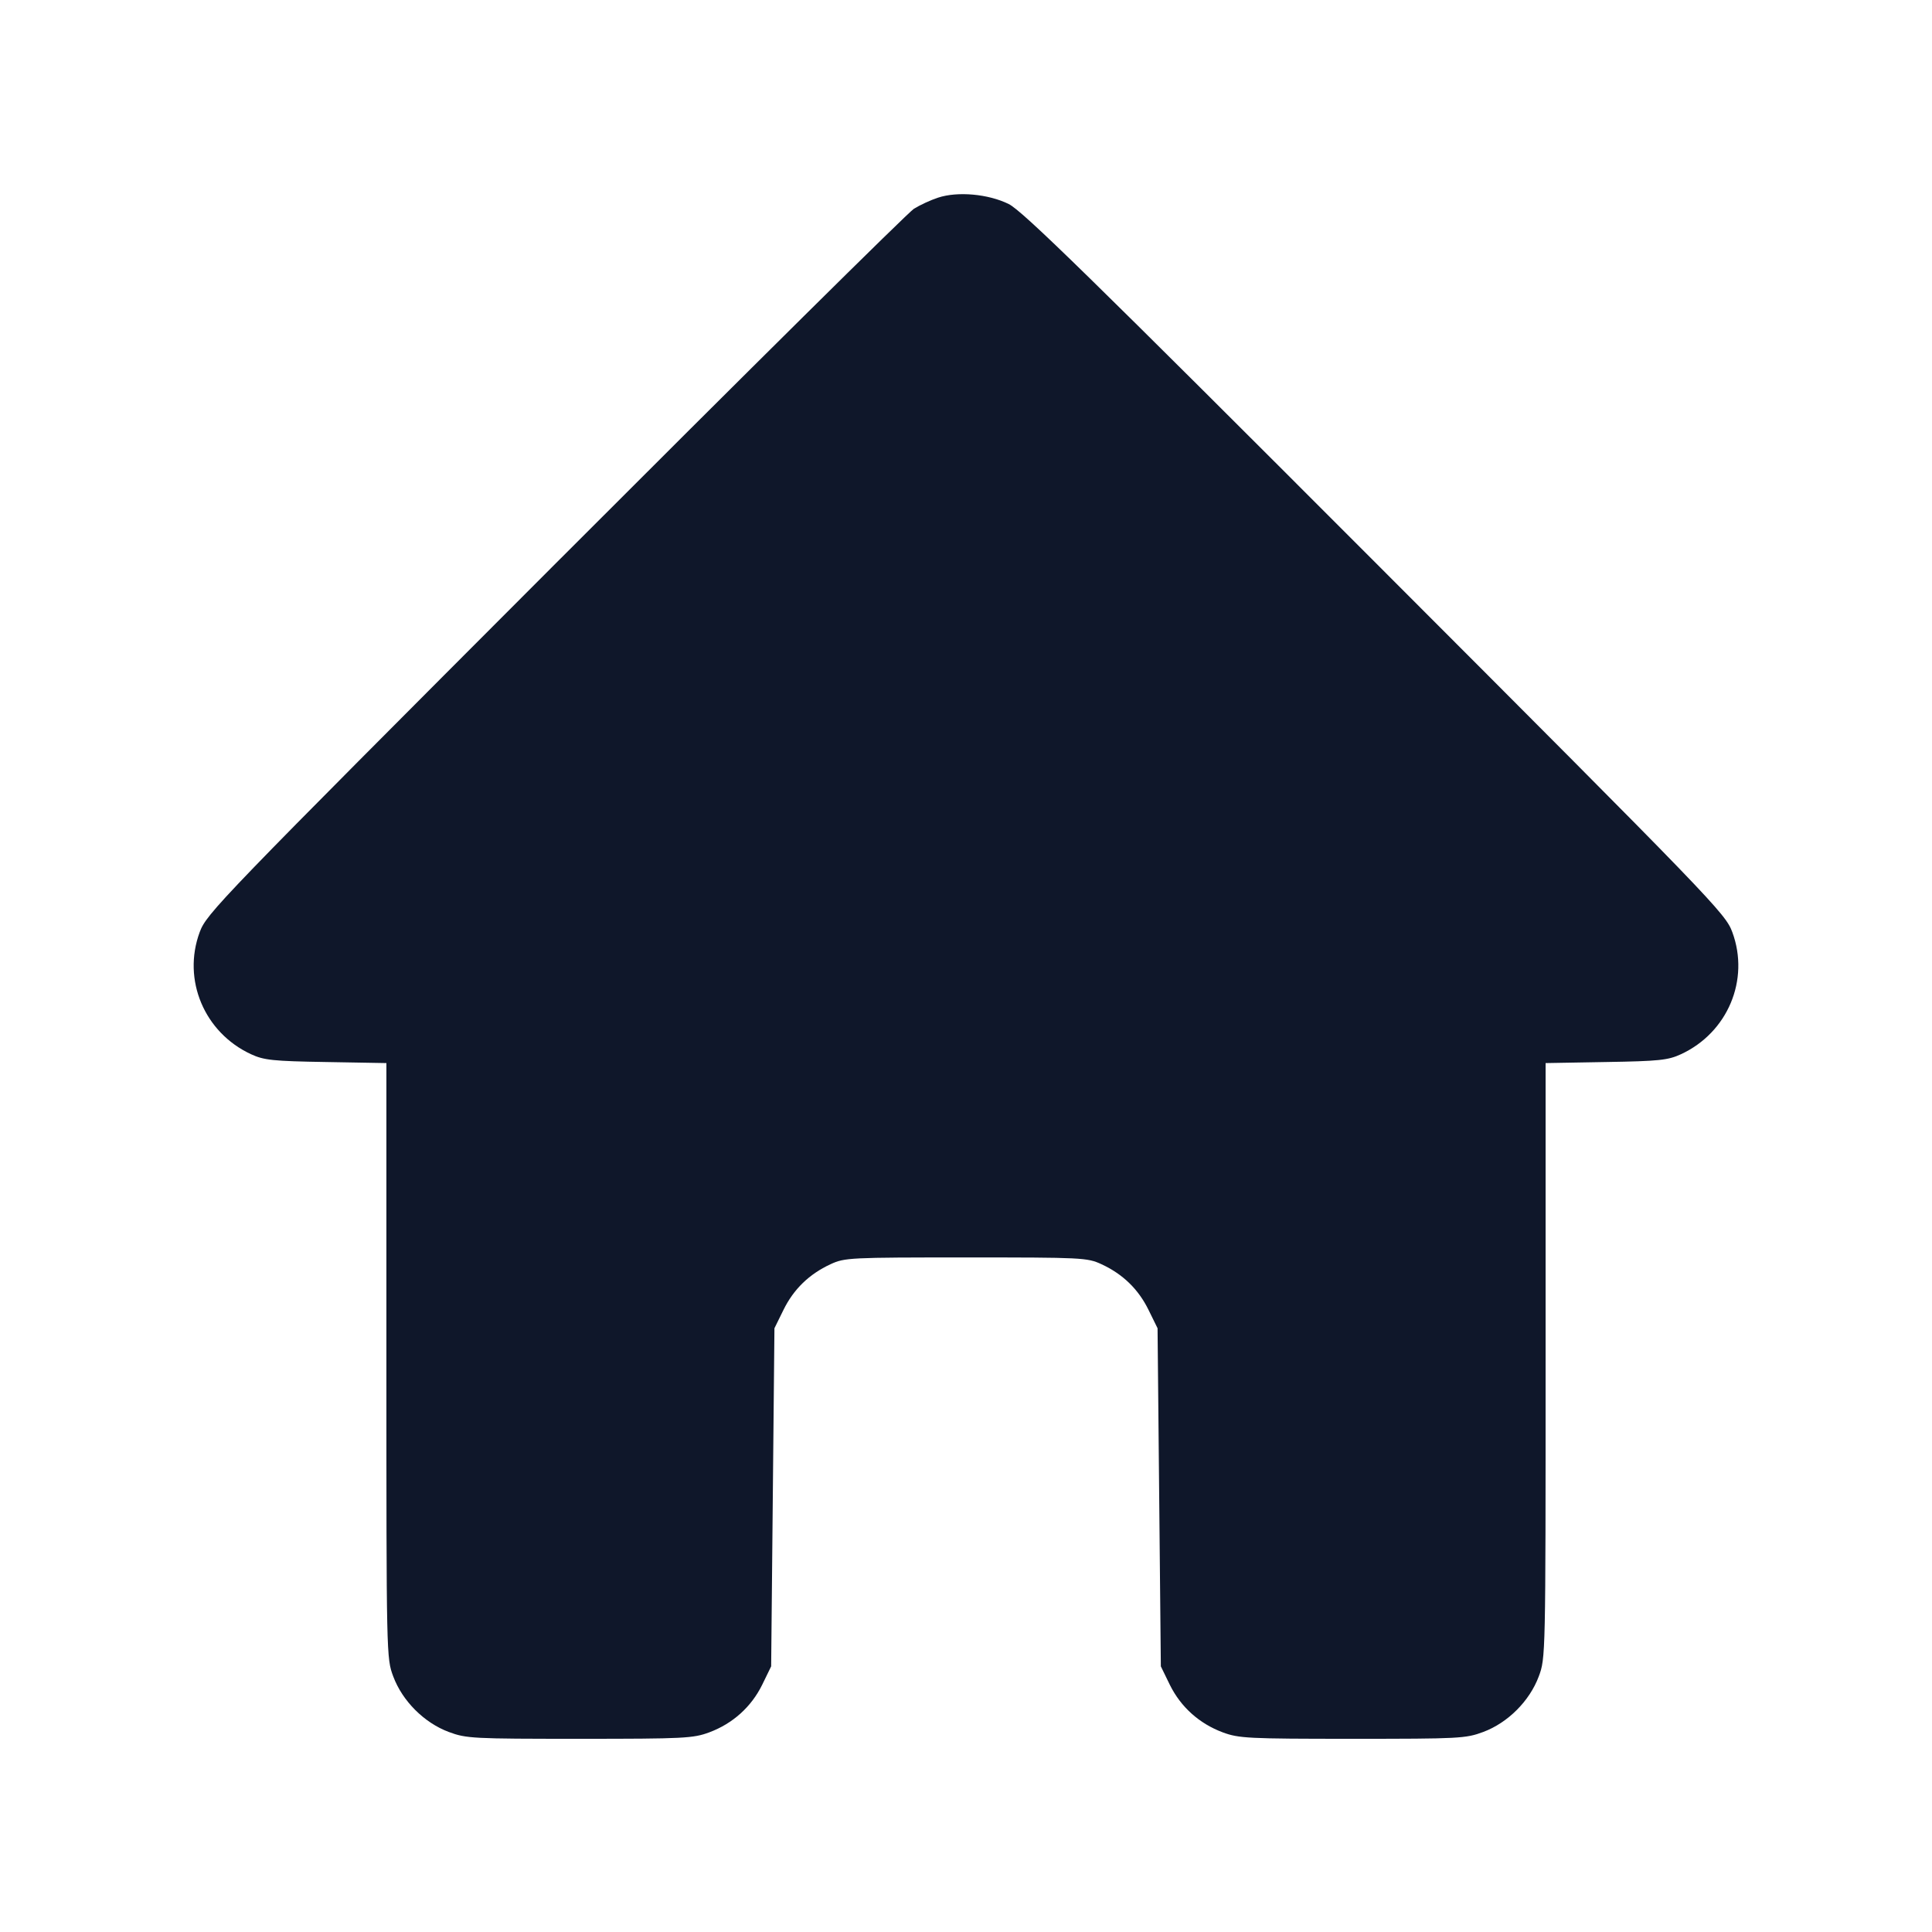 <svg width="20" height="20" viewBox="0 0 20 20" fill="none" xmlns="http://www.w3.org/2000/svg"><path d="M9.711 2.046 C 9.634 2.071,9.522 2.123,9.461 2.161 C 9.400 2.199,7.728 3.855,5.745 5.840 C 2.258 9.332,2.138 9.457,2.067 9.650 C 1.885 10.143,2.115 10.689,2.598 10.913 C 2.732 10.975,2.824 10.985,3.375 10.994 L 4.000 11.005 4.000 14.085 C 4.000 17.151,4.000 17.165,4.071 17.355 C 4.166 17.609,4.391 17.834,4.645 17.929 C 4.827 17.997,4.892 18.000,6.000 18.000 C 7.084 18.000,7.176 17.995,7.343 17.933 C 7.586 17.842,7.777 17.670,7.890 17.441 L 7.983 17.250 8.000 15.500 L 8.017 13.750 8.110 13.561 C 8.215 13.346,8.377 13.189,8.598 13.087 C 8.744 13.019,8.799 13.017,10.000 13.017 C 11.201 13.017,11.256 13.019,11.402 13.087 C 11.623 13.189,11.785 13.346,11.890 13.561 L 11.983 13.750 12.000 15.500 L 12.017 17.250 12.110 17.441 C 12.223 17.670,12.414 17.842,12.657 17.933 C 12.824 17.995,12.916 18.000,14.000 18.000 C 15.108 18.000,15.173 17.997,15.355 17.929 C 15.609 17.834,15.834 17.609,15.929 17.355 C 16.000 17.165,16.000 17.151,16.000 14.085 L 16.000 11.005 16.625 10.994 C 17.176 10.985,17.268 10.975,17.402 10.913 C 17.885 10.689,18.115 10.143,17.933 9.650 C 17.862 9.456,17.742 9.332,14.238 5.824 C 11.283 2.865,10.584 2.182,10.442 2.112 C 10.231 2.008,9.914 1.979,9.711 2.046 " fill="#0F172A" stroke="none" fill-rule="evenodd"></path></svg>